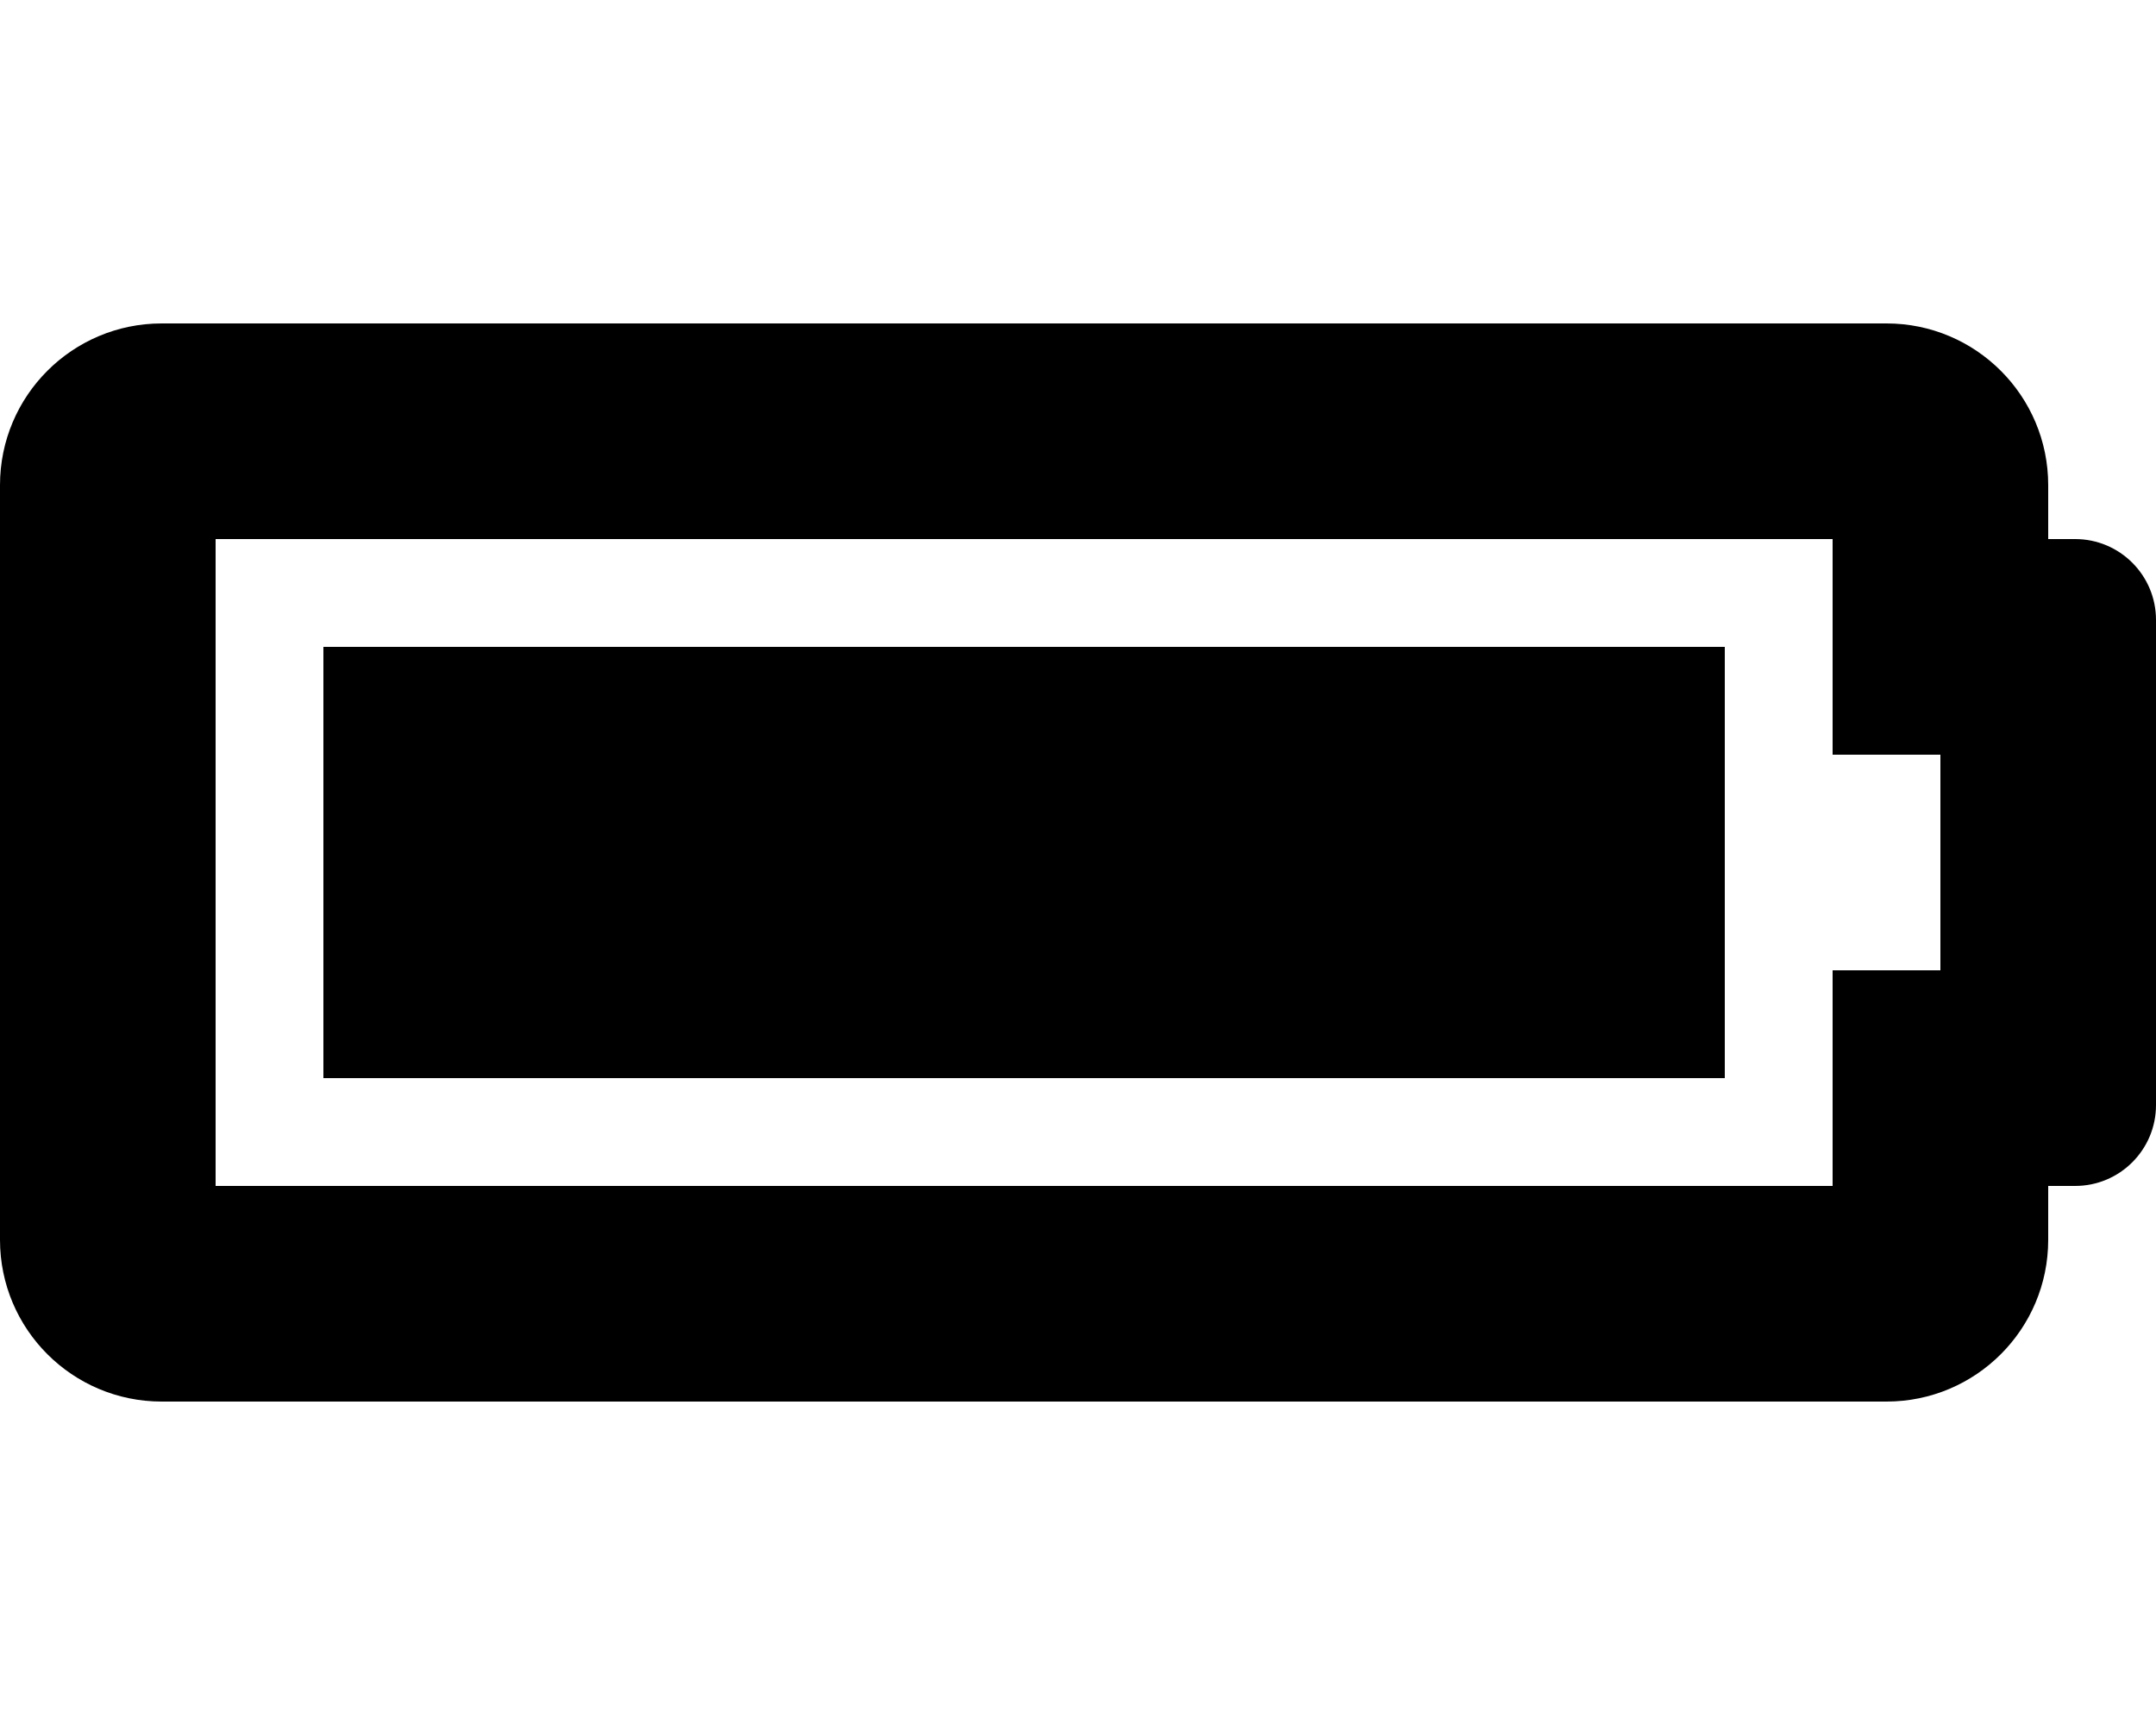<svg xmlns="http://www.w3.org/2000/svg" xmlns:xlink="http://www.w3.org/1999/xlink" aria-hidden="true" role="img" class="iconify iconify--fa-solid" width="1.25em" height="1em" preserveAspectRatio="xMidYMid meet" viewBox="0 0 640 512" data-icon="fa-solid:battery-full"><path fill="currentColor" d="M544 160v64h32v64h-32v64H64V160h480m16-64H48c-26.51 0-48 21.49-48 48v224c0 26.51 21.49 48 48 48h512c26.51 0 48-21.49 48-48v-16h8c13.255 0 24-10.745 24-24V184c0-13.255-10.745-24-24-24h-8v-16c0-26.51-21.49-48-48-48zm-48 96H96v128h416V192z"></path></svg>